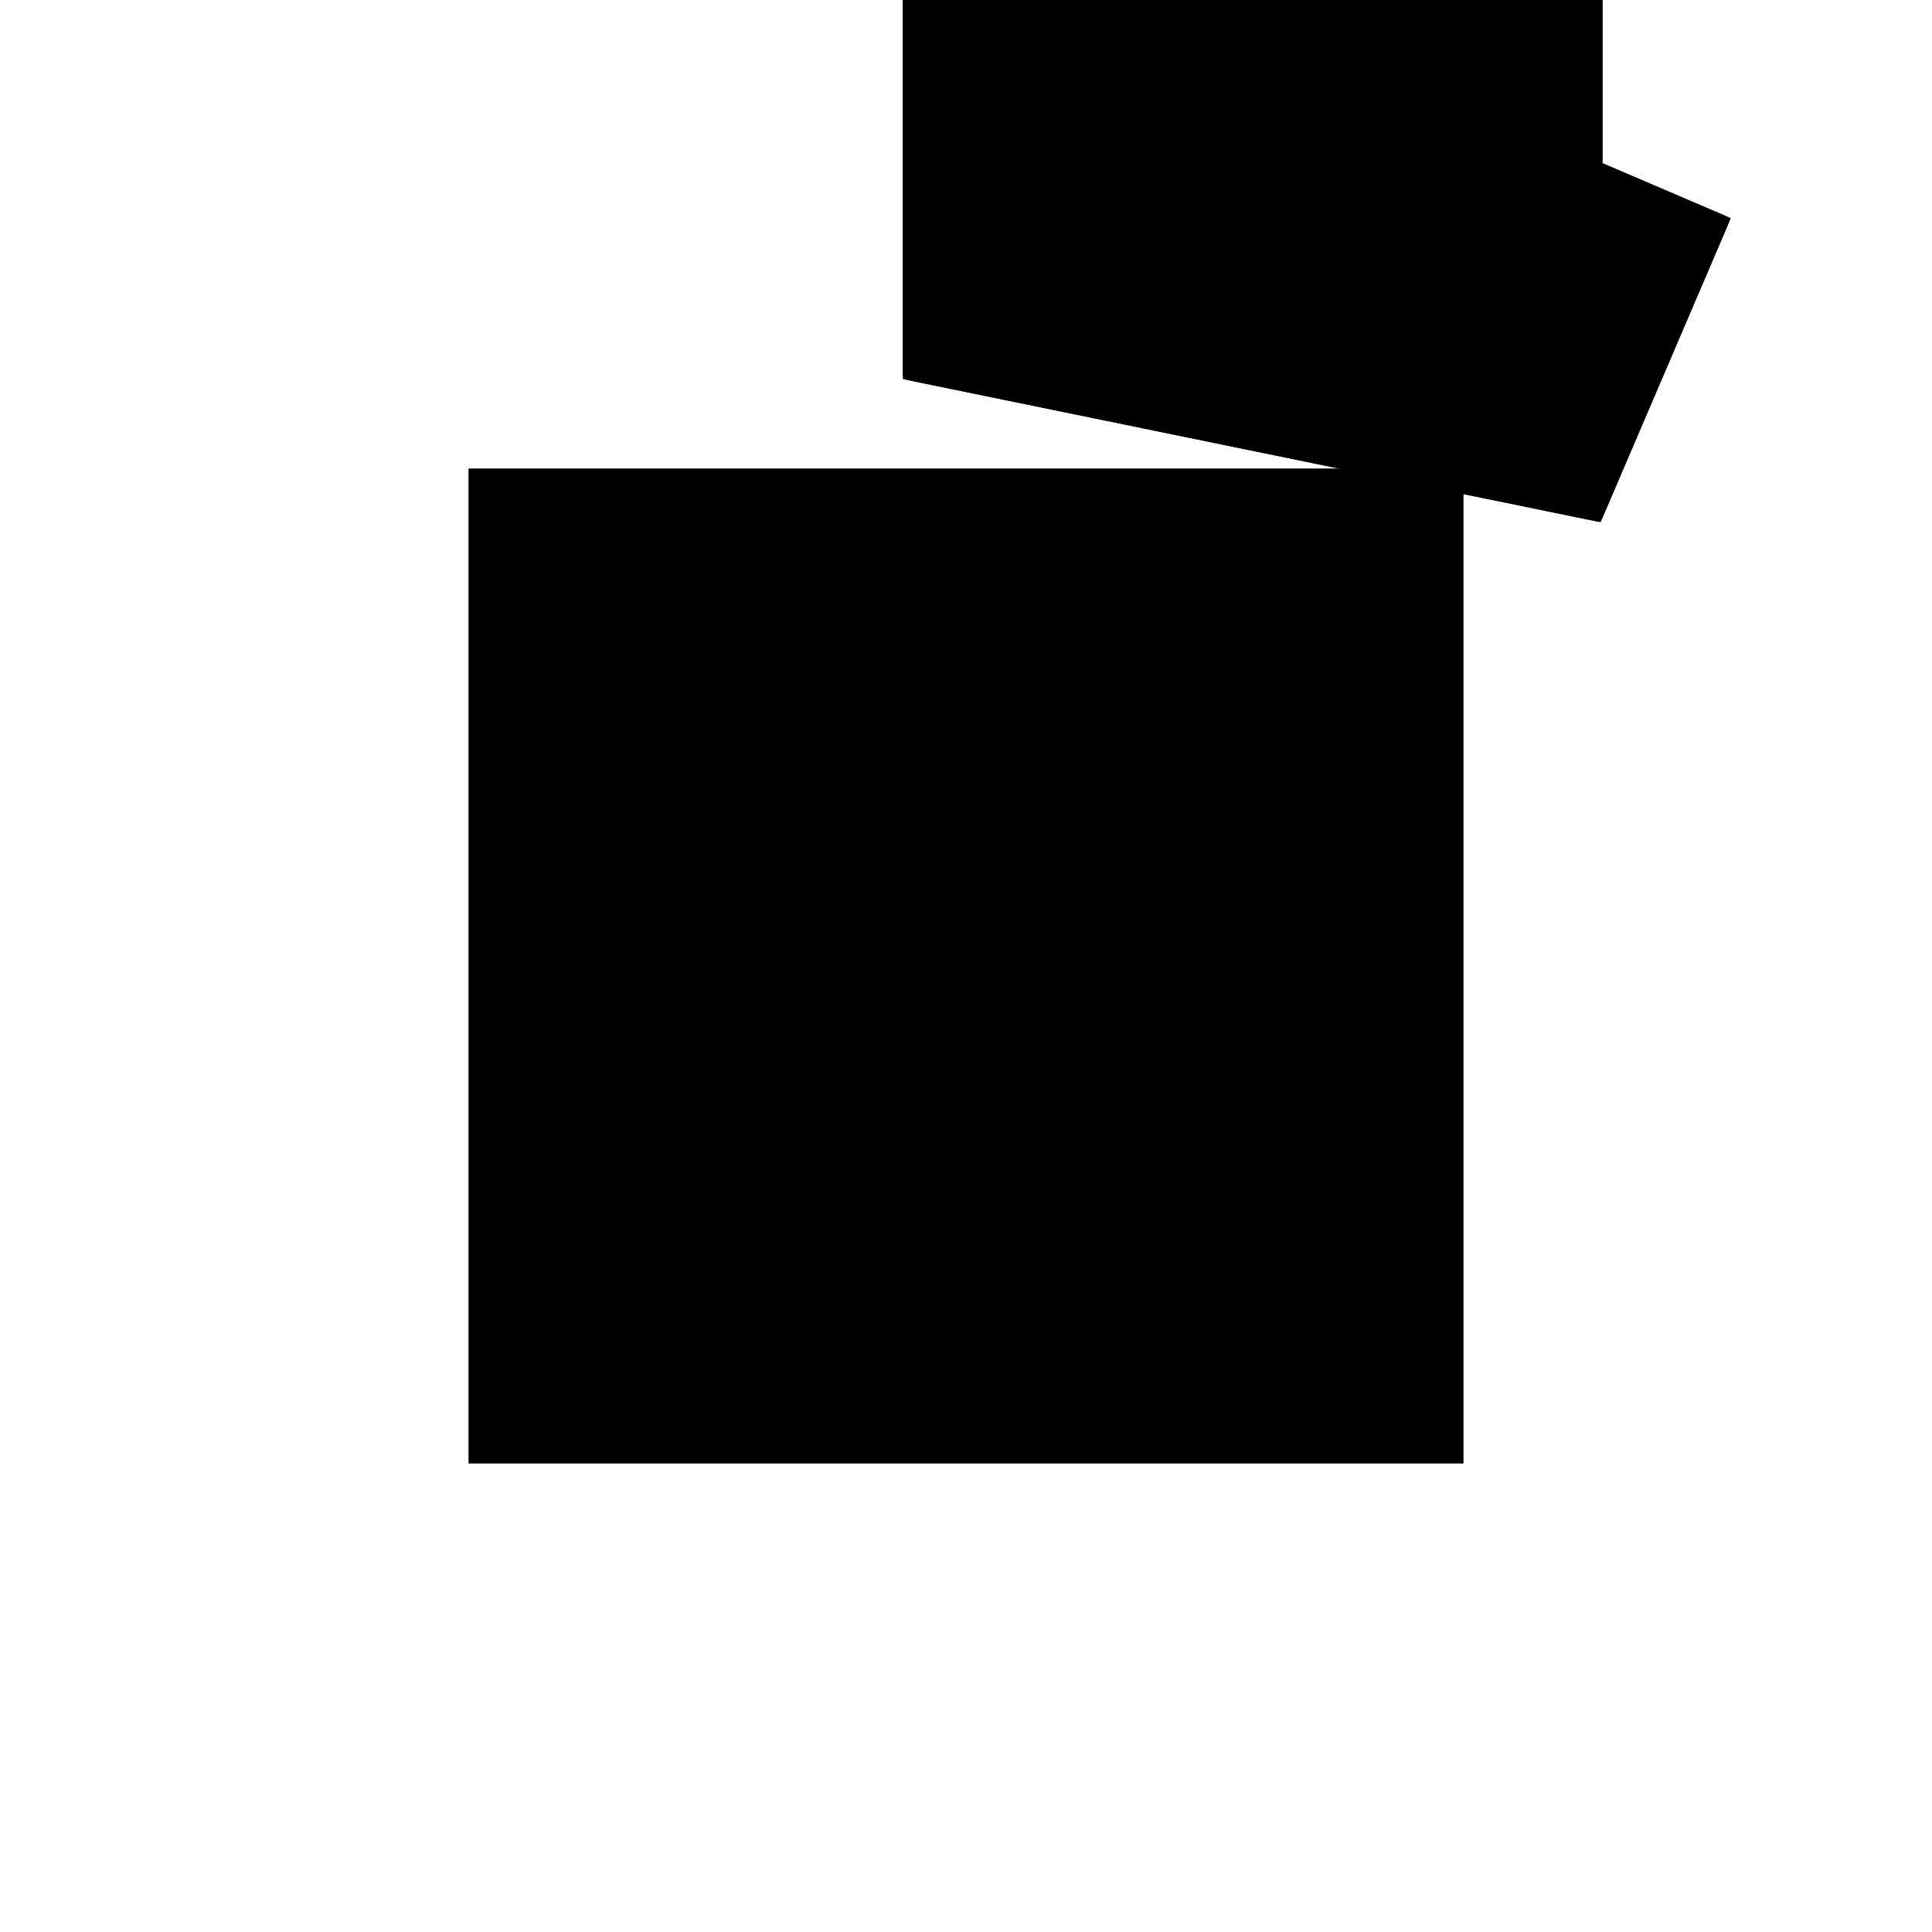 <?xml version="1.0"?>
<!DOCTYPE svg PUBLIC "-//W3C//DTD SVG 1.1//EN"
  "http://www.w3.org/Graphics/SVG/1.1/DTD/svg11.dtd">
<svg
  width="240"
  height="240"
  viewBox="-50 -50 200 200" xmlns="http://www.w3.org/2000/svg" version="1.1">
  <rect
    x="0"
    y="0"
    width="100"
    height="100"
    fill="hsla(206,100%,53%,0.3)"
    stroke="hsl(206,100%,53%)"
    stroke-width="3"
    transform="" />
  
  <path
    d="M 
      142.857
      33.333
      L
    
      155.98
      63.975
      L
    
      142.857
      69.595
      L
    
      142.857
      100
      L
    
      80.233
      100
      L
    
      78.801
      103.344
      L
    
      71.429
      100.186
      L
    
      71.429
      47.985
      z
    "
    fill="hsla(0,0%,50%,0.3)"
    stroke="hsla(0,0%,50%,1)"
    stroke-width="1"
    transform="translate(-77.467,-73.18) scale(1,-1) translate(50,-110)"
    />
  
  
  <line
    x1="142.857"
    y1="33.333"
    x2="155.98"
    y2="63.975"
    stroke="hsla(0,50%,50%,0.6)"
    stroke-width="1"
    transform="translate(-77.467,-73.18) scale(1,-1) translate(50,-110)"
    />
  
  <line
    x1="71.429"
    y1="47.985"
    x2="71.429"
    y2="100.186"
    stroke="hsla(0,50%,50%,0.6)"
    stroke-width="1"
    transform="translate(-77.467,-73.18) scale(1,-1) translate(50,-110)"
    />
  
  <line
    x1="100"
    y1="53.846"
    x2="100"
    y2="100"
    stroke="hsla(0,50%,50%,0.6)"
    stroke-width="1"
    transform="translate(-77.467,-73.18) scale(1,-1) translate(50,-110)"
    />
  
  <line
    x1="142.857"
    y1="33.333"
    x2="142.857"
    y2="100"
    stroke="hsla(0,50%,50%,0.6)"
    stroke-width="1"
    transform="translate(-77.467,-73.18) scale(1,-1) translate(50,-110)"
    />
  
  <line
    x1="71.429"
    y1="47.985"
    x2="100"
    y2="53.846"
    stroke="hsla(0,50%,50%,0.6)"
    stroke-width="1"
    transform="translate(-77.467,-73.18) scale(1,-1) translate(50,-110)"
    />
  
  <line
    x1="100"
    y1="53.846"
    x2="78.801"
    y2="103.344"
    stroke="hsla(0,50%,50%,0.6)"
    stroke-width="1"
    transform="translate(-77.467,-73.18) scale(1,-1) translate(50,-110)"
    />
  
  <line
    x1="71.429"
    y1="100.186"
    x2="78.801"
    y2="103.344"
    stroke="hsla(0,50%,50%,0.6)"
    stroke-width="1"
    transform="translate(-77.467,-73.18) scale(1,-1) translate(50,-110)"
    />
  
  <line
    x1="142.857"
    y1="33.333"
    x2="71.429"
    y2="47.985"
    stroke="hsla(0,50%,50%,0.6)"
    stroke-width="1"
    transform="translate(-77.467,-73.18) scale(1,-1) translate(50,-110)"
    />
  
  <line
    x1="71.429"
    y1="100"
    x2="142.857"
    y2="100"
    stroke="hsla(0,50%,50%,0.6)"
    stroke-width="1"
    transform="translate(-77.467,-73.18) scale(1,-1) translate(50,-110)"
    />
  
  <line
    x1="155.98"
    y1="63.975"
    x2="71.429"
    y2="100.186"
    stroke="hsla(0,50%,50%,0.6)"
    stroke-width="1"
    transform="translate(-77.467,-73.18) scale(1,-1) translate(50,-110)"
    />
  
</svg>

